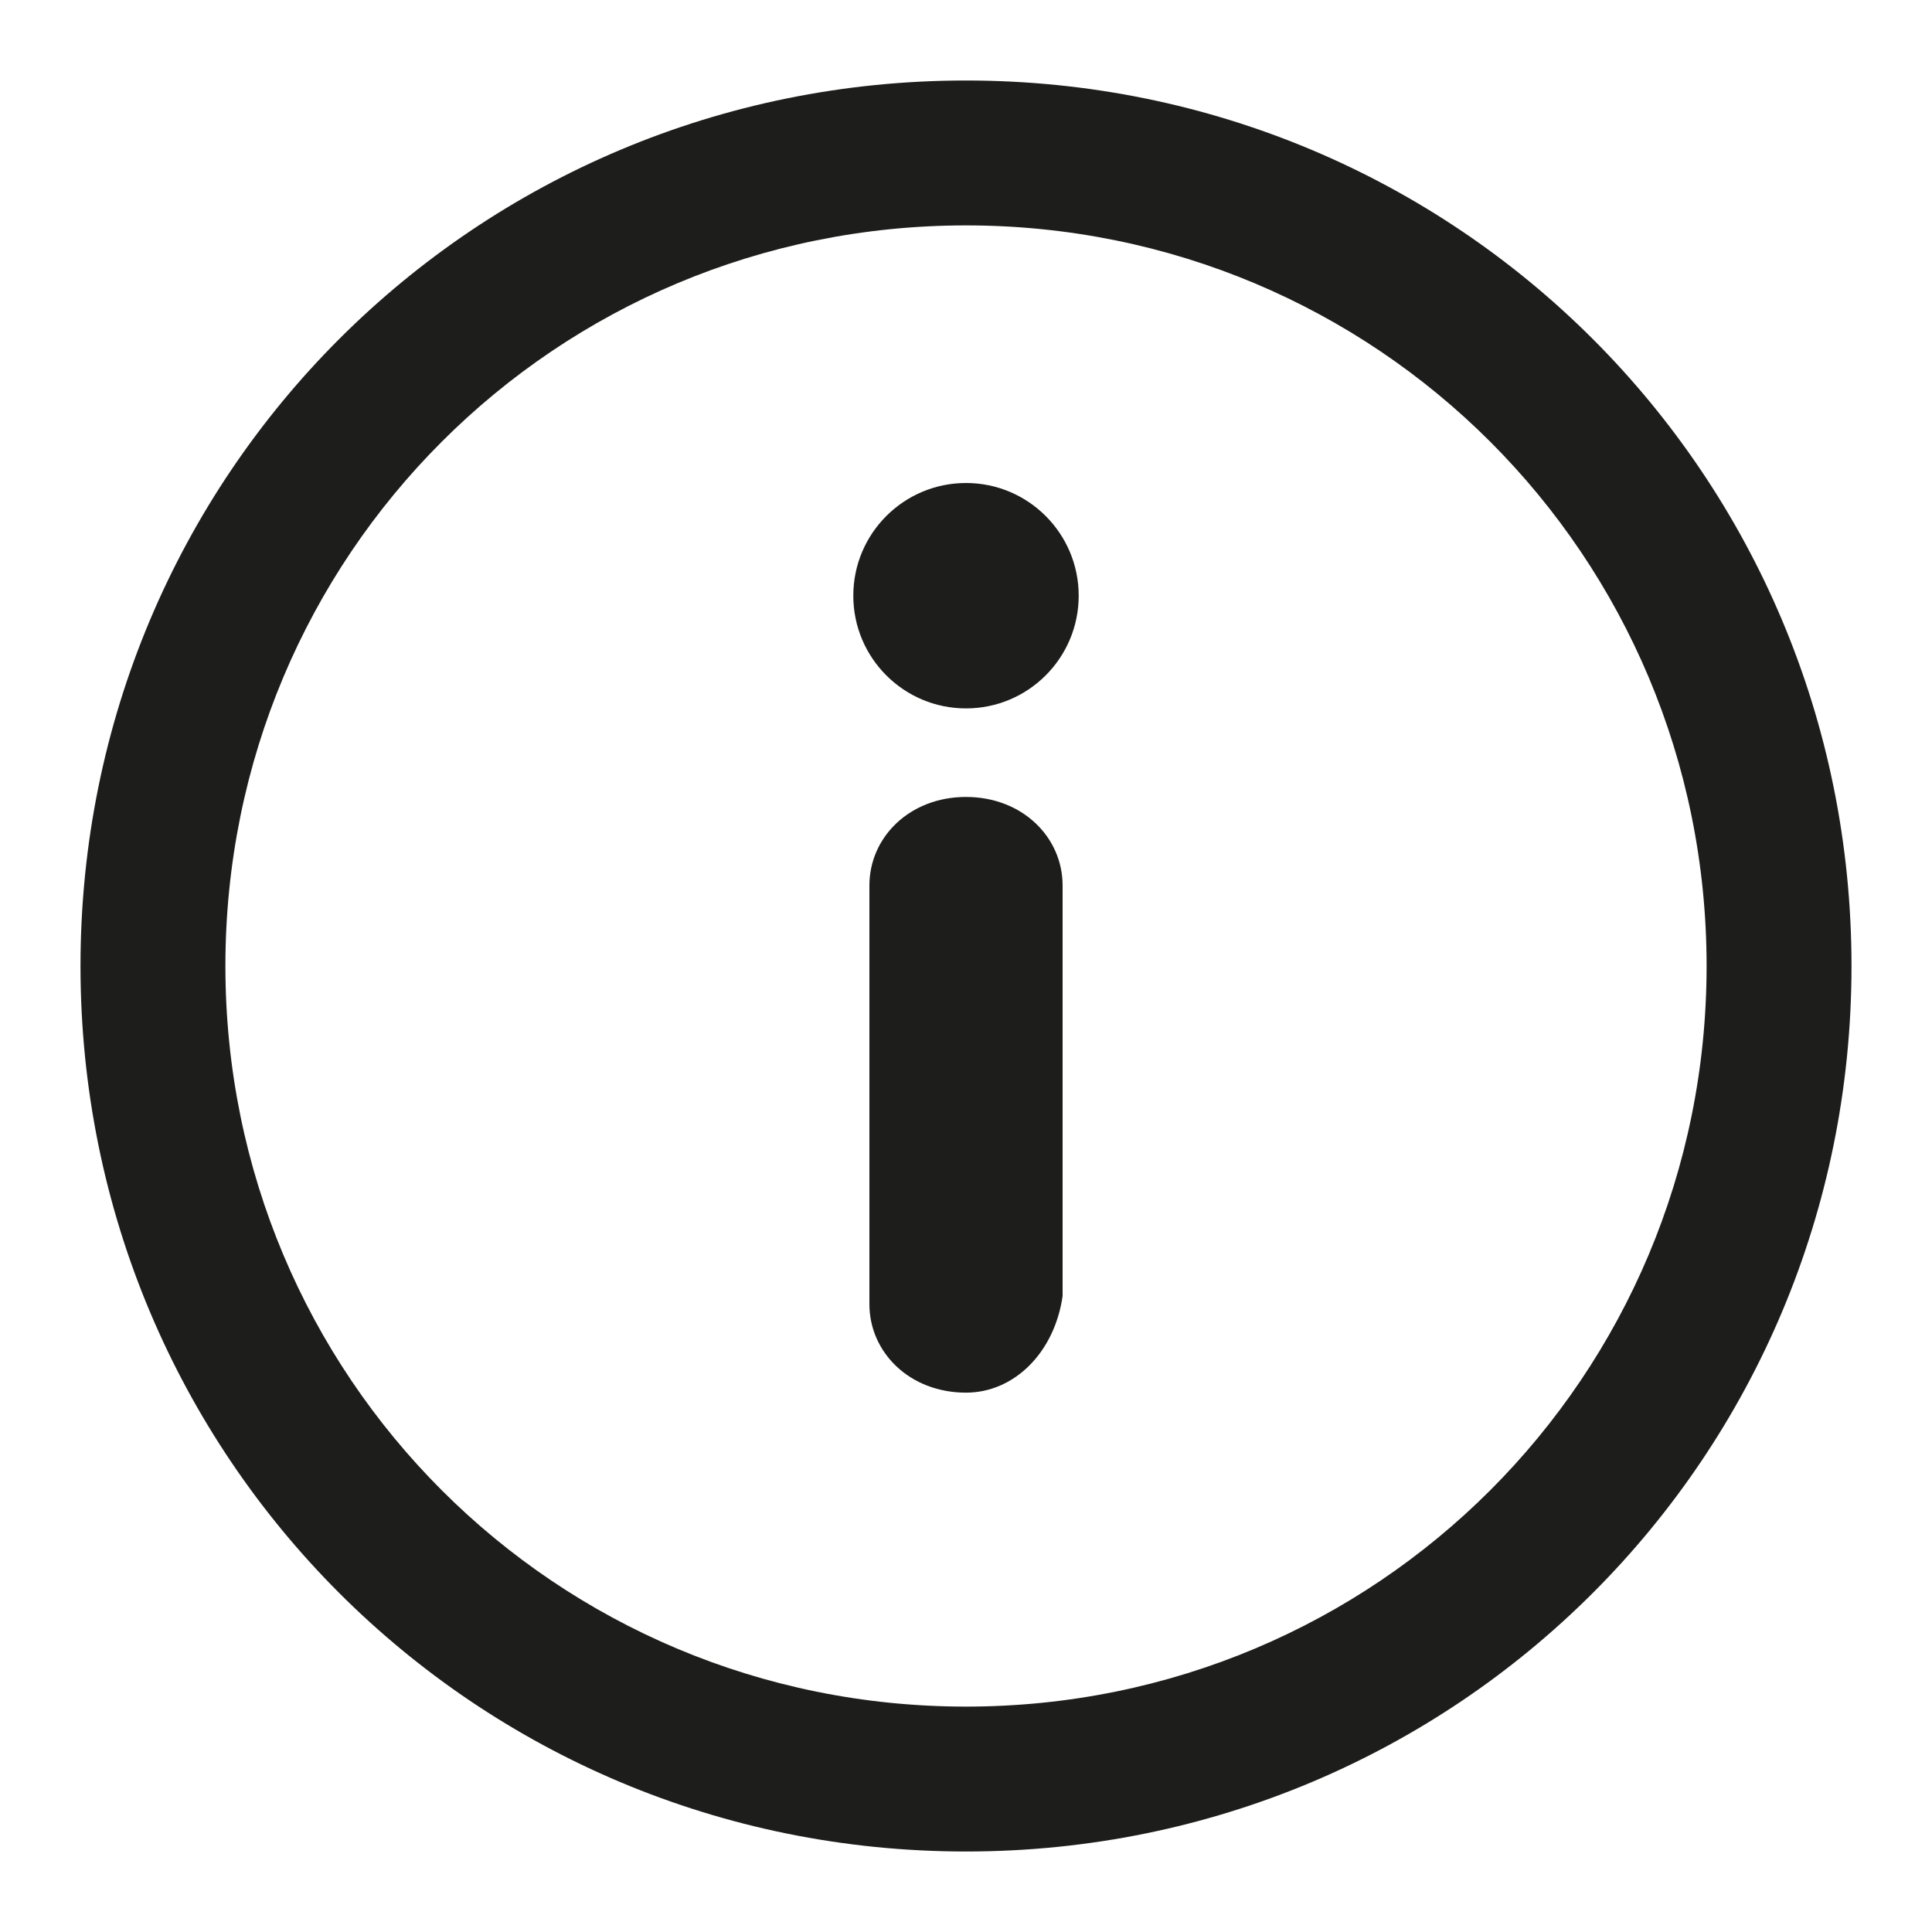 <?xml version="1.0" encoding="utf-8"?>
<!-- Generator: Adobe Illustrator 24.0.1, SVG Export Plug-In . SVG Version: 6.00 Build 0)  -->
<svg version="1.1" xmlns="http://www.w3.org/2000/svg" xmlns:xlink="http://www.w3.org/1999/xlink" x="0px" y="0px"
	 viewBox="0 0 24 24" style="enable-background:new 0 0 24 24;" xml:space="preserve">
<style type="text/css">
	.st0{display:none;}
	.st1{fill:#1D1D1B;}
	.st2{fill:#2B5780;}
	.st3{fill:#FFFFFF;}
	.st4{fill:#CE3F51;}
	.st5{fill:#39870C;}
	.st6{fill:#DCD400;}
	.st7{fill-rule:evenodd;clip-rule:evenodd;fill:#1D1D1B;}
</style>
<g id="Layer_3" class="st0">
</g>
<g id="Layer_1">
	<g>
		<path class="st1" d="M12,2.8c5.1,0,9.2,4.1,9.2,9.2s-4.1,9.2-9.2,9.2S2.8,17.1,2.8,12S6.9,2.8,12,2.8 M12,1C5.9,1,1,5.9,1,12
			s4.9,11,11,11s11-4.9,11-11S18.1,1,12,1L12,1z"/>
		<circle class="st1" cx="12" cy="7.4" r="1.4"/>
		<path class="st1" d="M12,17.3c-0.7,0-1.2-0.5-1.2-1.1V11c0-0.6,0.5-1.1,1.2-1.1s1.2,0.5,1.2,1.1v5.1C13.1,16.8,12.6,17.3,12,17.3z
			"/>
	</g>
</g>
<g id="Layer_4">
</g>
</svg>
